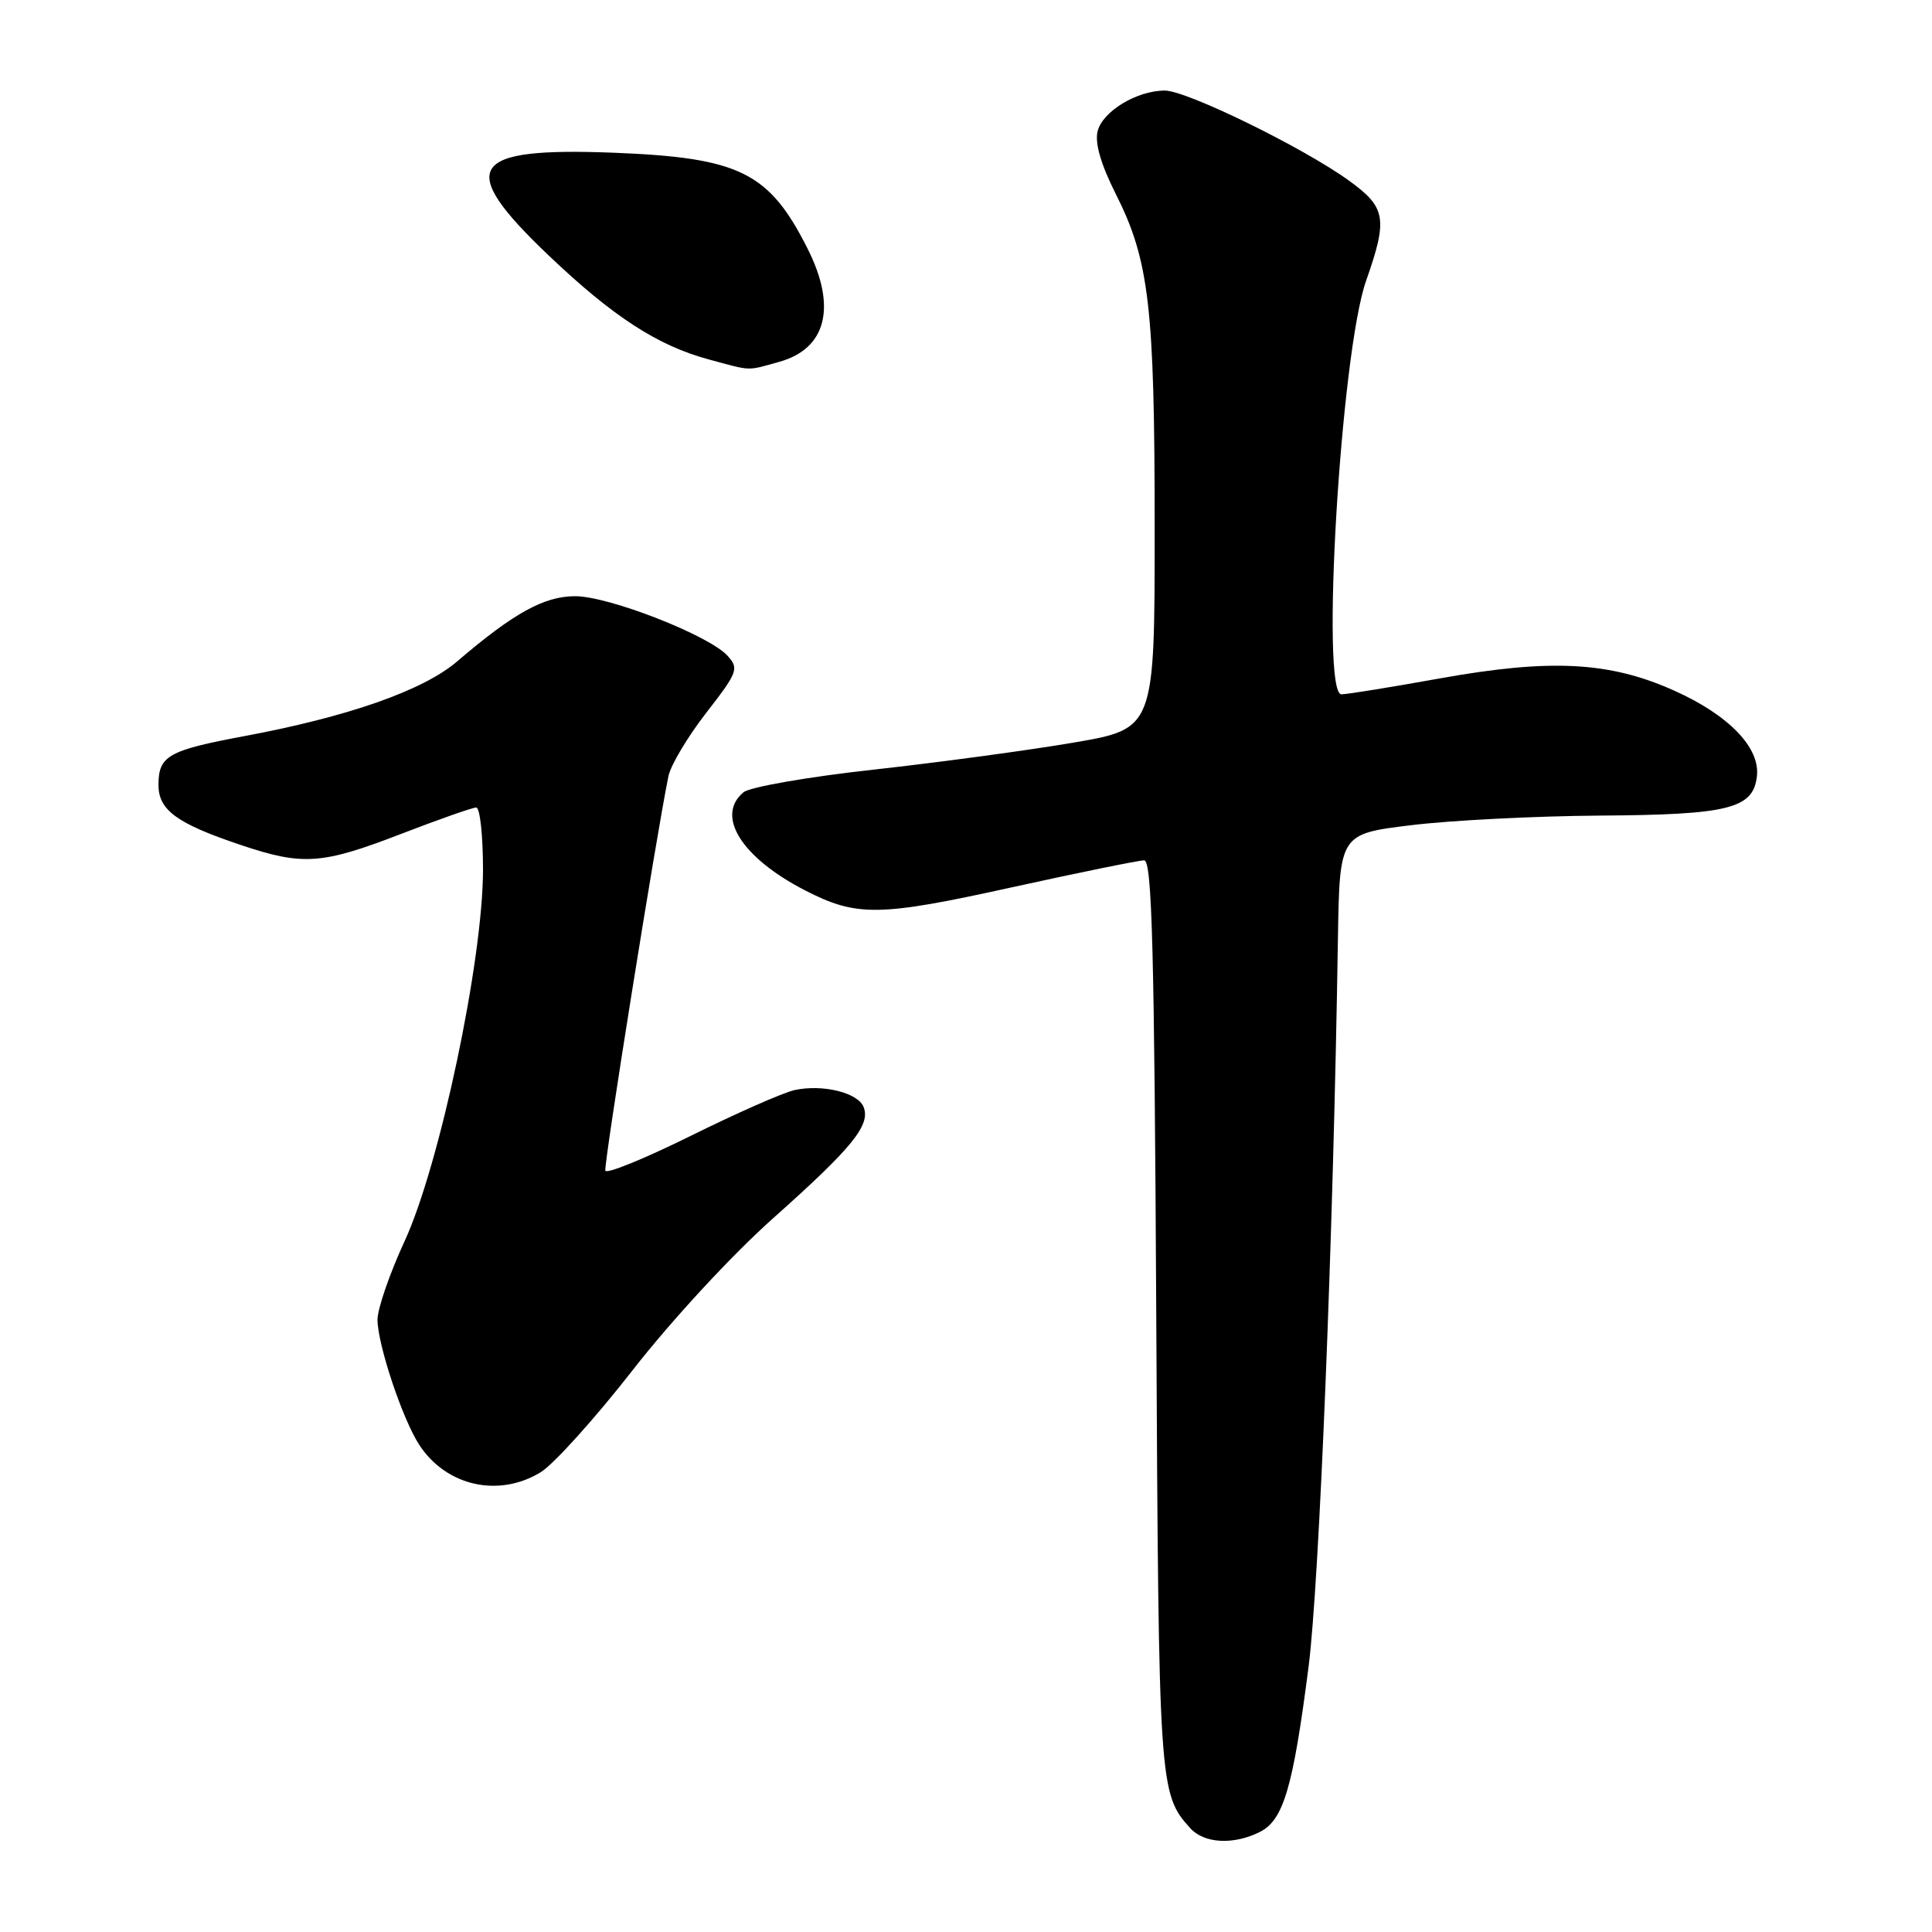 <?xml version="1.0" encoding="UTF-8" standalone="no"?>
<!DOCTYPE svg PUBLIC "-//W3C//DTD SVG 1.1//EN" "http://www.w3.org/Graphics/SVG/1.1/DTD/svg11.dtd" >
<svg xmlns="http://www.w3.org/2000/svg" xmlns:xlink="http://www.w3.org/1999/xlink" version="1.1" viewBox="0 0 256 256">
 <g >
 <path fill="currentColor"
d=" M 166.96 242.73 C 170.07 241.15 171.33 236.87 173.39 220.88 C 174.81 209.84 176.67 163.88 177.28 124.50 C 177.50 110.50 177.50 110.50 187.00 109.34 C 192.22 108.70 203.47 108.13 212.00 108.07 C 229.08 107.96 232.30 107.15 232.80 102.87 C 233.25 99.07 229.09 94.76 221.84 91.51 C 213.27 87.66 205.46 87.26 190.80 89.89 C 184.36 91.05 178.49 92.00 177.75 92.00 C 174.95 92.00 177.65 46.80 181.01 37.22 C 183.91 28.97 183.66 27.49 178.77 23.95 C 172.74 19.58 157.25 12.00 154.35 12.00 C 150.64 12.00 146.10 14.75 145.44 17.39 C 145.05 18.95 145.87 21.77 147.83 25.67 C 152.28 34.48 153.00 40.63 153.00 69.96 C 153.00 96.56 153.00 96.56 142.25 98.40 C 136.34 99.41 124.42 101.02 115.77 101.98 C 107.12 102.93 99.36 104.28 98.52 104.98 C 94.78 108.09 98.24 113.63 106.64 117.96 C 113.51 121.50 116.44 121.46 133.96 117.60 C 142.96 115.62 150.90 114.00 151.61 114.00 C 152.65 114.00 152.96 125.85 153.21 174.25 C 153.53 236.83 153.58 237.67 157.72 242.25 C 159.57 244.29 163.47 244.49 166.96 242.73 Z  M 71.64 195.08 C 73.36 194.03 78.86 187.93 83.84 181.54 C 89.04 174.88 97.00 166.27 102.47 161.40 C 112.92 152.09 115.36 149.10 114.44 146.70 C 113.70 144.78 108.98 143.62 105.25 144.45 C 103.74 144.79 97.55 147.52 91.50 150.52 C 85.45 153.51 80.37 155.59 80.21 155.12 C 79.97 154.41 86.94 110.82 88.57 102.85 C 88.87 101.39 91.12 97.62 93.58 94.45 C 97.76 89.07 97.94 88.59 96.41 86.90 C 93.96 84.19 80.69 79.00 76.21 79.00 C 72.10 79.00 68.06 81.23 60.55 87.66 C 56.07 91.49 46.11 94.98 32.37 97.54 C 22.28 99.43 21.00 100.15 21.00 104.01 C 21.00 107.34 23.41 109.11 31.86 111.95 C 40.11 114.73 42.62 114.56 53.14 110.50 C 58.12 108.58 62.61 107.00 63.10 107.00 C 63.60 107.00 64.00 110.71 64.00 115.25 C 64.00 127.24 58.26 154.40 53.60 164.49 C 51.62 168.77 50.01 173.46 50.02 174.89 C 50.06 178.25 53.34 188.06 55.56 191.46 C 59.14 196.92 66.06 198.48 71.64 195.08 Z  M 103.24 47.95 C 109.50 46.21 110.90 40.69 107.03 32.99 C 101.93 22.84 98.04 20.90 81.40 20.24 C 62.06 19.48 60.38 22.10 72.65 33.80 C 81.19 41.94 87.13 45.80 93.93 47.63 C 99.70 49.19 98.88 49.16 103.24 47.95 Z "/>
</g>
</svg>
